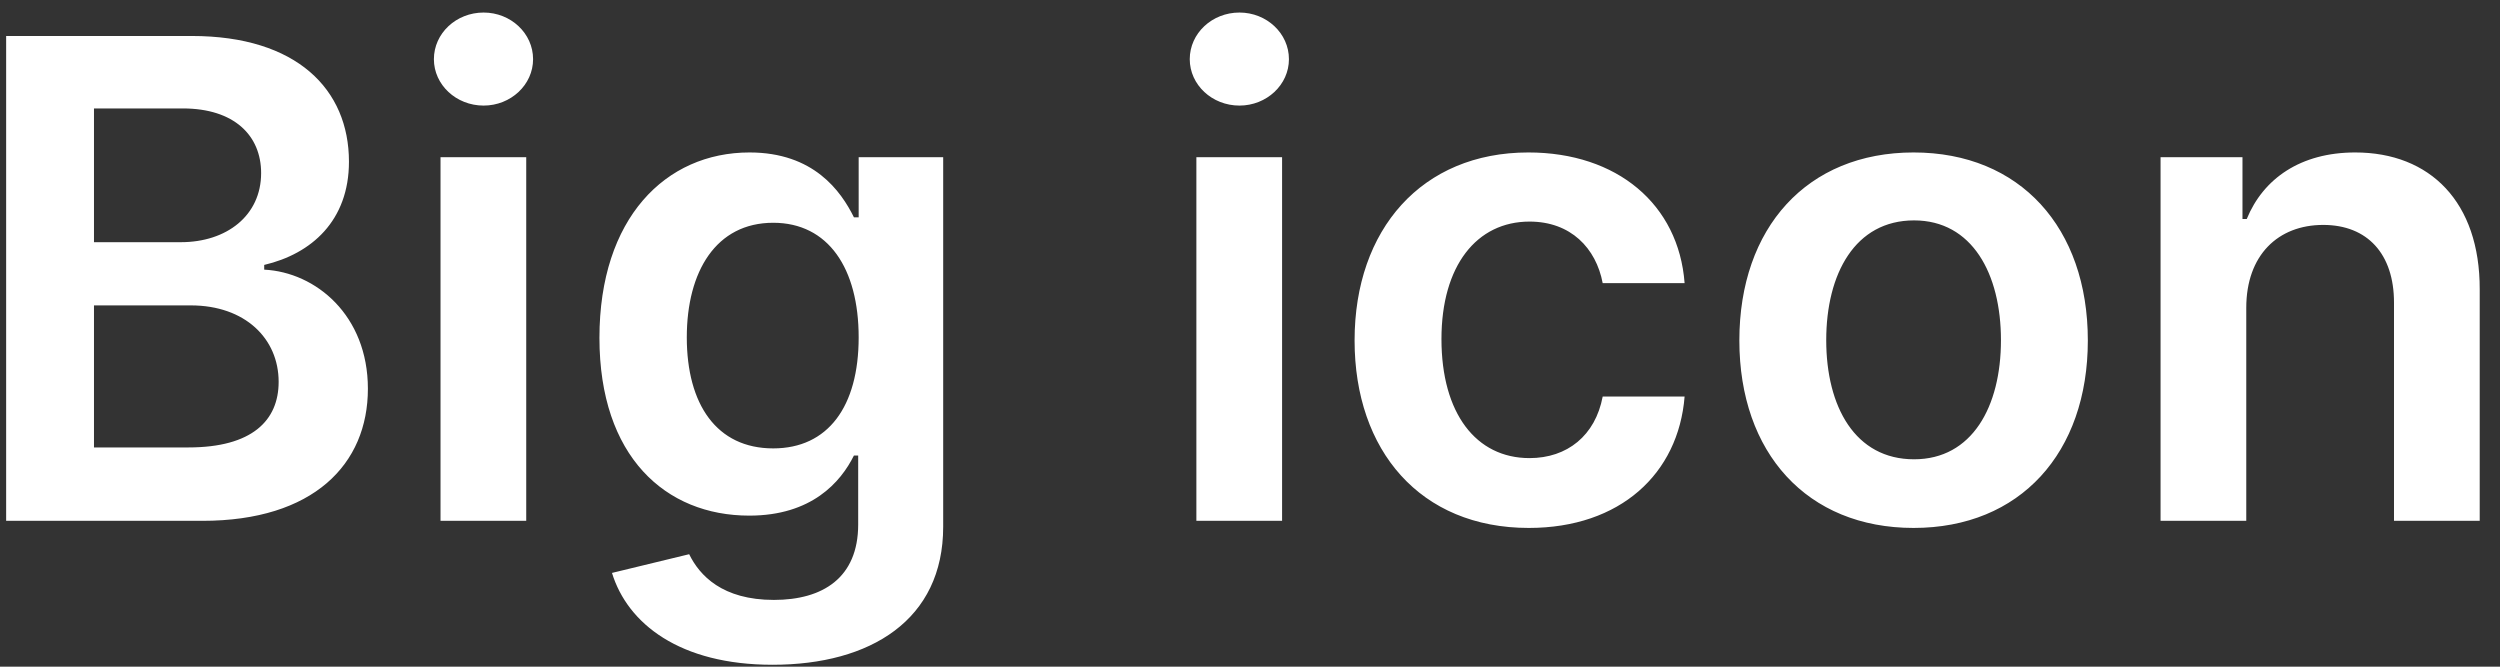 <svg width="120" height="32" viewBox="0 0 120 32" fill="none" xmlns="http://www.w3.org/2000/svg">
<rect x="0" y="0" width="120" height="32" fill="#333333" stroke="none"/>
<path d="M0.295 25H9.716C15.046 25 17.659 22.284 17.659 18.659C17.659 15.136 15.159 13.068 12.682 12.943V12.716C14.954 12.182 16.75 10.591 16.75 7.761C16.75 4.295 14.25 1.727 9.205 1.727H0.295V25ZM4.511 21.477V14.659H9.159C11.761 14.659 13.375 16.25 13.375 18.329C13.375 20.182 12.102 21.477 9.045 21.477H4.511ZM4.511 11.625V5.205H8.773C11.25 5.205 12.534 6.511 12.534 8.307C12.534 10.352 10.875 11.625 8.682 11.625H4.511ZM21.145 25H25.259V7.545H21.145V25ZM23.213 5.068C24.52 5.068 25.588 4.068 25.588 2.841C25.588 1.602 24.52 0.602 23.213 0.602C21.895 0.602 20.827 1.602 20.827 2.841C20.827 4.068 21.895 5.068 23.213 5.068ZM37.08 31.909C41.795 31.909 45.273 29.75 45.273 25.284V7.545H41.216V10.432H40.989C40.364 9.17 39.057 7.318 35.977 7.318C31.943 7.318 28.773 10.477 28.773 16.216C28.773 21.909 31.943 24.75 35.966 24.75C38.955 24.75 40.352 23.148 40.989 21.864H41.193V25.171C41.193 27.739 39.489 28.796 37.148 28.796C34.67 28.796 33.58 27.625 33.08 26.602L29.375 27.5C30.125 29.943 32.636 31.909 37.08 31.909ZM37.114 21.523C34.398 21.523 32.966 19.409 32.966 16.193C32.966 13.023 34.375 10.693 37.114 10.693C39.761 10.693 41.216 12.886 41.216 16.193C41.216 19.523 39.739 21.523 37.114 21.523ZM57.426 25H61.54V7.545H57.426V25ZM59.494 5.068C60.801 5.068 61.869 4.068 61.869 2.841C61.869 1.602 60.801 0.602 59.494 0.602C58.176 0.602 57.108 1.602 57.108 2.841C57.108 4.068 58.176 5.068 59.494 5.068ZM73.383 25.341C77.77 25.341 80.565 22.739 80.861 19.034H76.929C76.577 20.909 75.224 21.989 73.418 21.989C70.849 21.989 69.19 19.841 69.19 16.273C69.19 12.75 70.883 10.636 73.418 10.636C75.395 10.636 76.611 11.909 76.929 13.591H80.861C80.577 9.807 77.622 7.318 73.361 7.318C68.247 7.318 65.02 11.011 65.02 16.341C65.02 21.625 68.168 25.341 73.383 25.341ZM91.852 25.341C96.966 25.341 100.216 21.739 100.216 16.341C100.216 10.932 96.966 7.318 91.852 7.318C86.739 7.318 83.489 10.932 83.489 16.341C83.489 21.739 86.739 25.341 91.852 25.341ZM91.875 22.046C89.046 22.046 87.659 19.523 87.659 16.329C87.659 13.136 89.046 10.579 91.875 10.579C94.659 10.579 96.046 13.136 96.046 16.329C96.046 19.523 94.659 22.046 91.875 22.046ZM107.821 14.773C107.821 12.25 109.344 10.796 111.514 10.796C113.639 10.796 114.912 12.193 114.912 14.523V25H119.026V13.886C119.037 9.705 116.651 7.318 113.048 7.318C110.435 7.318 108.639 8.568 107.844 10.511H107.639V7.545H103.707V25H107.821V14.773Z" fill="white"/>
</svg>
